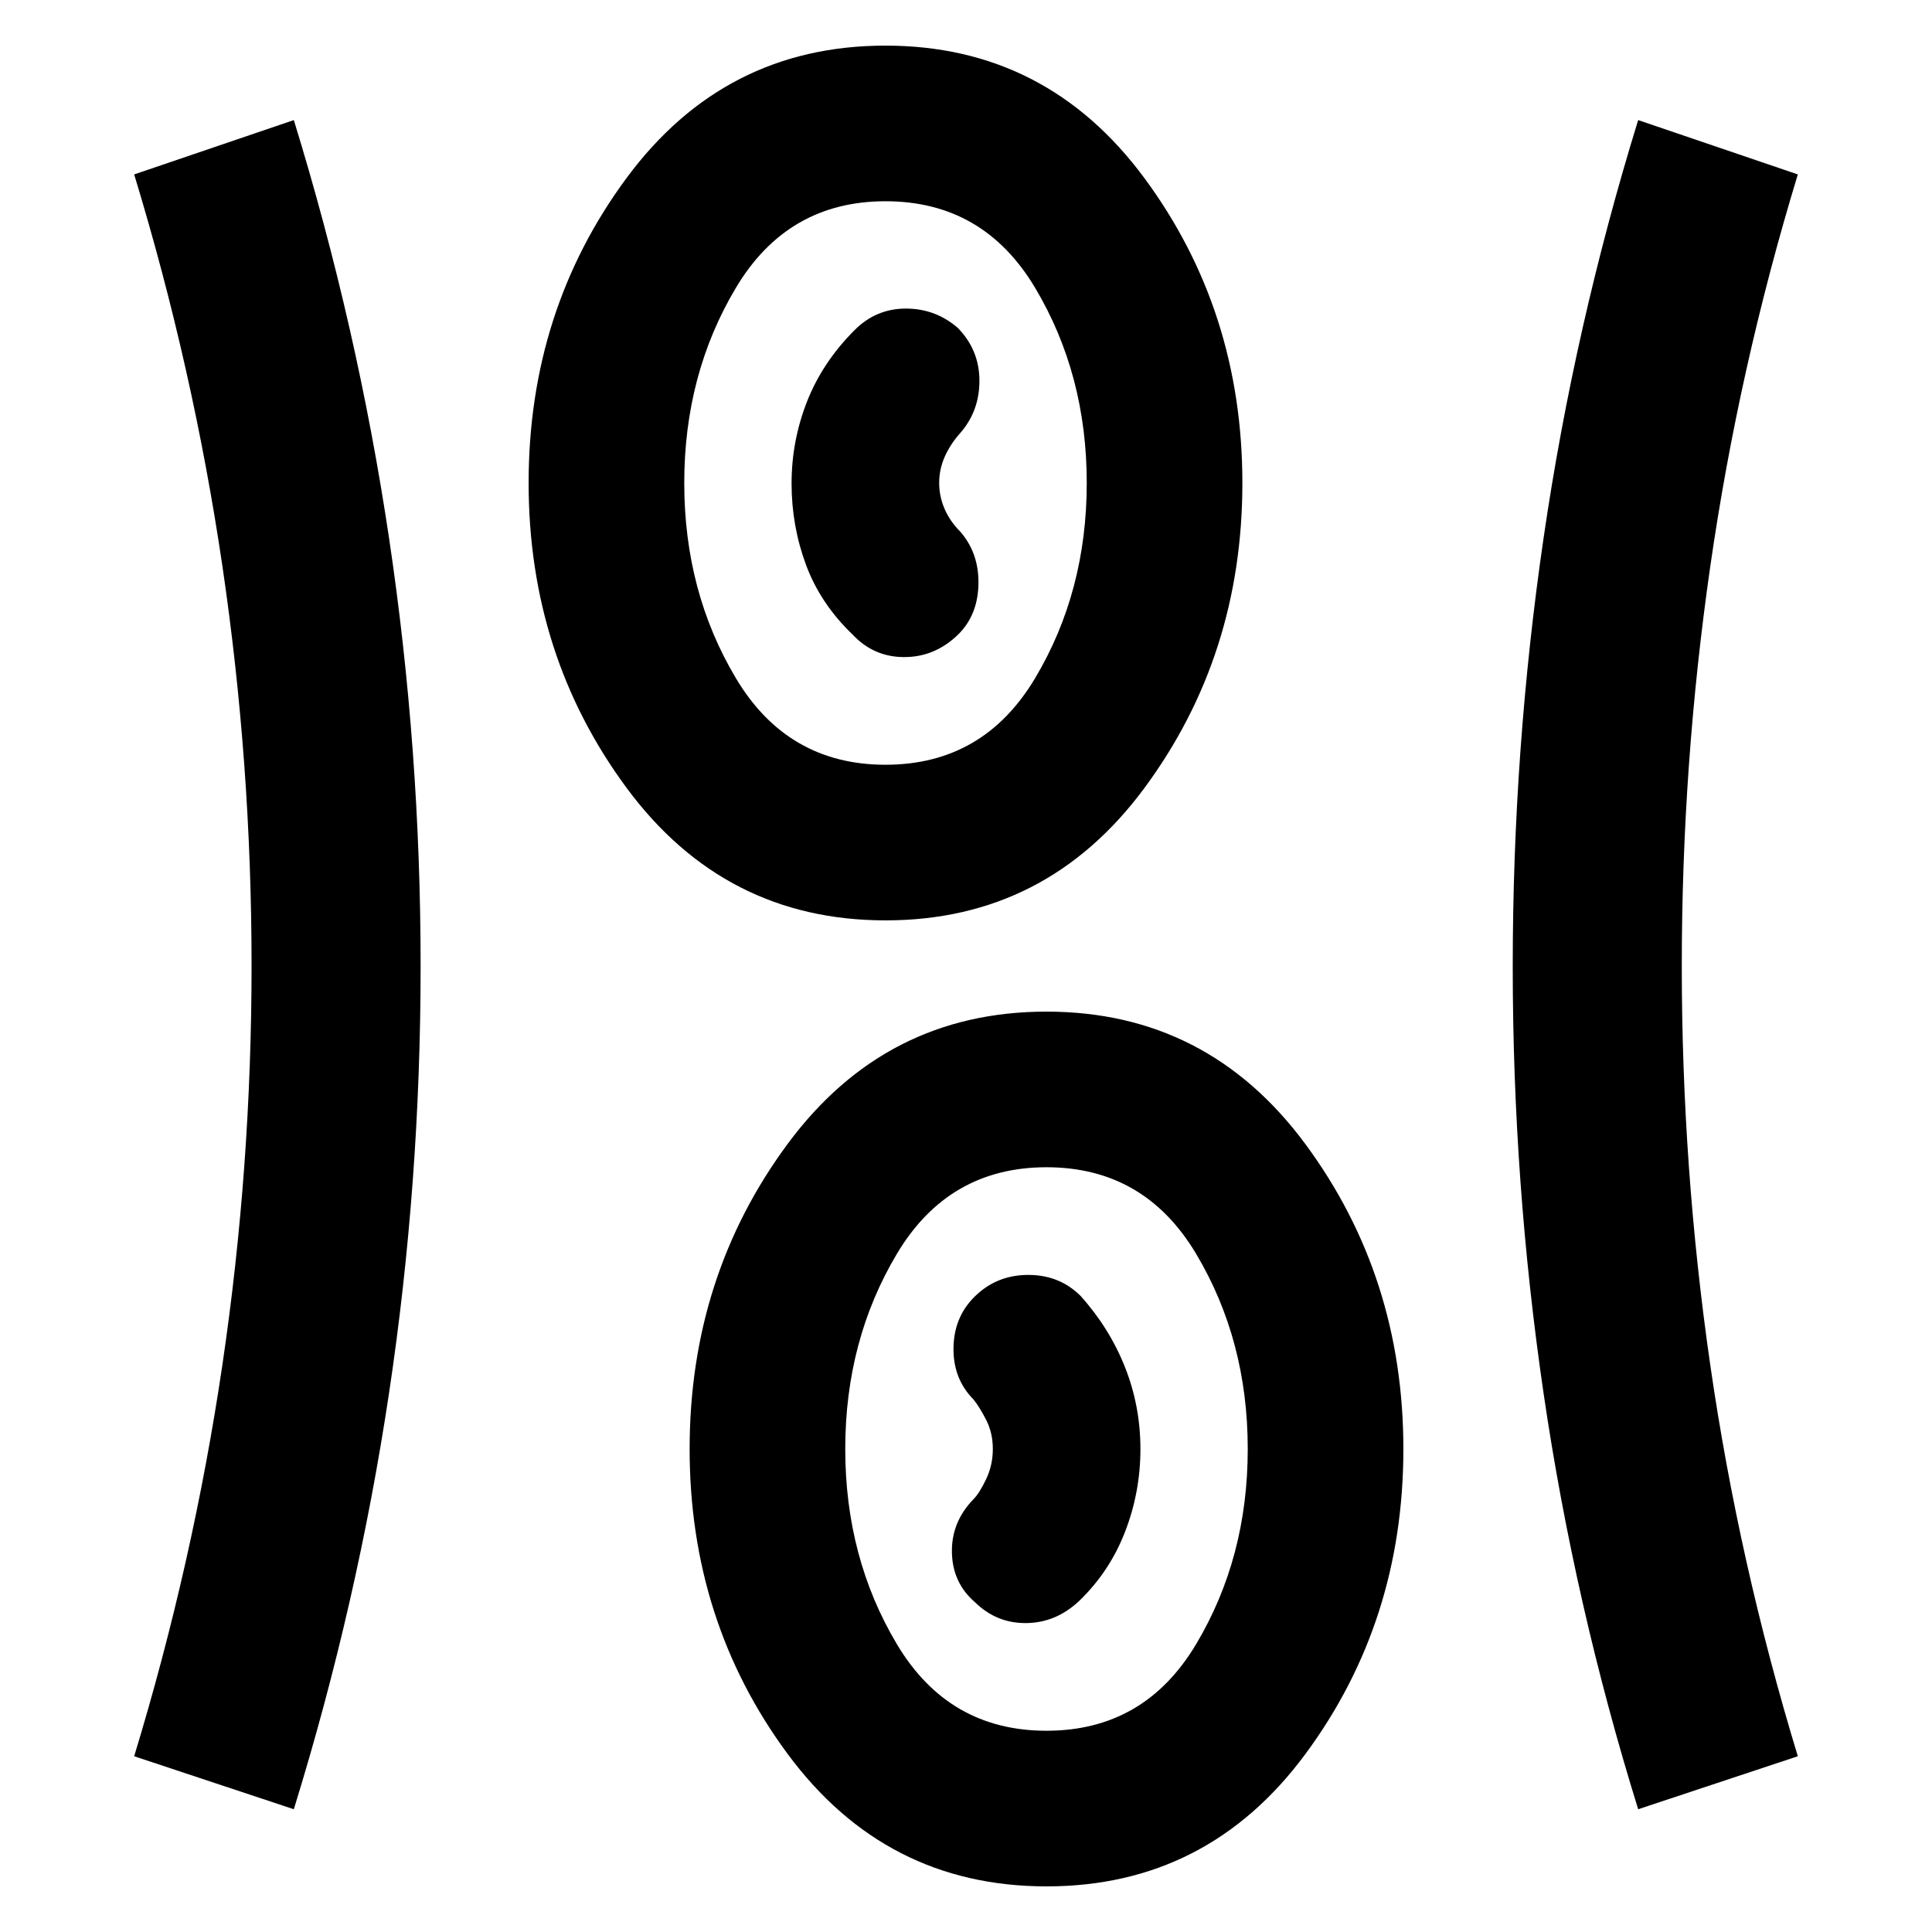 <svg xmlns="http://www.w3.org/2000/svg" height="40" viewBox="0 -960 960 960" width="40"><path d="M520.03-22.67q-80.03 0-128.7-65.86-48.66-65.87-48.66-151.5 0-85.64 48.63-151.47 48.64-65.83 128.67-65.83 80.03 0 128.7 65.86 48.66 65.87 48.66 151.5 0 85.64-48.63 151.47-48.64 65.83-128.67 65.83ZM146-61 66.67-87.33Q96-183.67 110.5-281.79 125-379.92 125-480.24q0-100.31-14.5-198.54Q96-777 66.67-873.33l79.33-27q31.62 102.7 47.31 207.66Q209-587.71 209-480q0 107.75-15.69 212.25Q177.62-163.26 146-61Zm668 0q-31.67-102-47-206.63-15.33-104.62-15.33-212.04 0-108.08 15.33-213.04t47-207.62l79.33 27Q864-777 849.83-678.59q-14.16 98.4-14.16 198.66 0 100.26 14.16 198.26 14.17 98 43.5 194.34L814-61Zm-294-39q48.67 0 74.33-43Q620-186 620-240t-25.67-97q-25.66-43-74.33-43t-74.33 43Q420-294 420-240t25.67 97q25.66 43 74.33 43Zm-35.33-63.67q10.66 10.34 25.33 10.17 14.67-.17 26.14-10.91Q551.33-179 559-198.78q7.67-19.78 7.67-41.17 0-21.38-7.67-40.72Q551.33-300 537-316q-10.33-10.33-25.5-10.5-15.17-.17-25.83 9.5-11.4 10.22-11.87 26.03-.47 15.81 9.87 26.3 3 3.67 6.33 10.17t3.33 14.5q0 8-3.33 15t-6.33 10q-11 11.33-10.67 26.5.33 15.17 11.67 24.83Zm-44.64-339q-80.03 0-128.7-65.86-48.66-65.87-48.66-151.5 0-85.64 48.63-151.47 48.64-65.83 128.67-65.83 80.03 0 128.7 65.86 48.66 65.87 48.66 151.5 0 85.64-48.63 151.47-48.64 65.83-128.67 65.83ZM440-580q48.67 0 74.33-43Q540-666 540-720t-25.67-97q-25.66-43-74.33-43t-74.33 43Q340-774 340-720t25.67 97q25.66 43 74.33 43Zm35-63.67q10.67-9.66 11.17-25.51.5-15.85-9.17-26.82-5-5-7.67-11.21-2.66-6.21-2.66-12.83 0-6.63 2.66-12.79Q472-739 477-744.67q9.67-10.94 9.67-26.13 0-15.2-10.67-26.2-11.09-9.67-25.88-9.67T424.67-796q-16 16-23.67 35.54-7.67 19.54-7.67 40.67 0 21.12 7.17 40.46 7.17 19.33 23.17 34.66 10.33 11 25.16 11.17 14.84.17 26.17-10.17ZM440-720Zm80 480Z"/></svg>